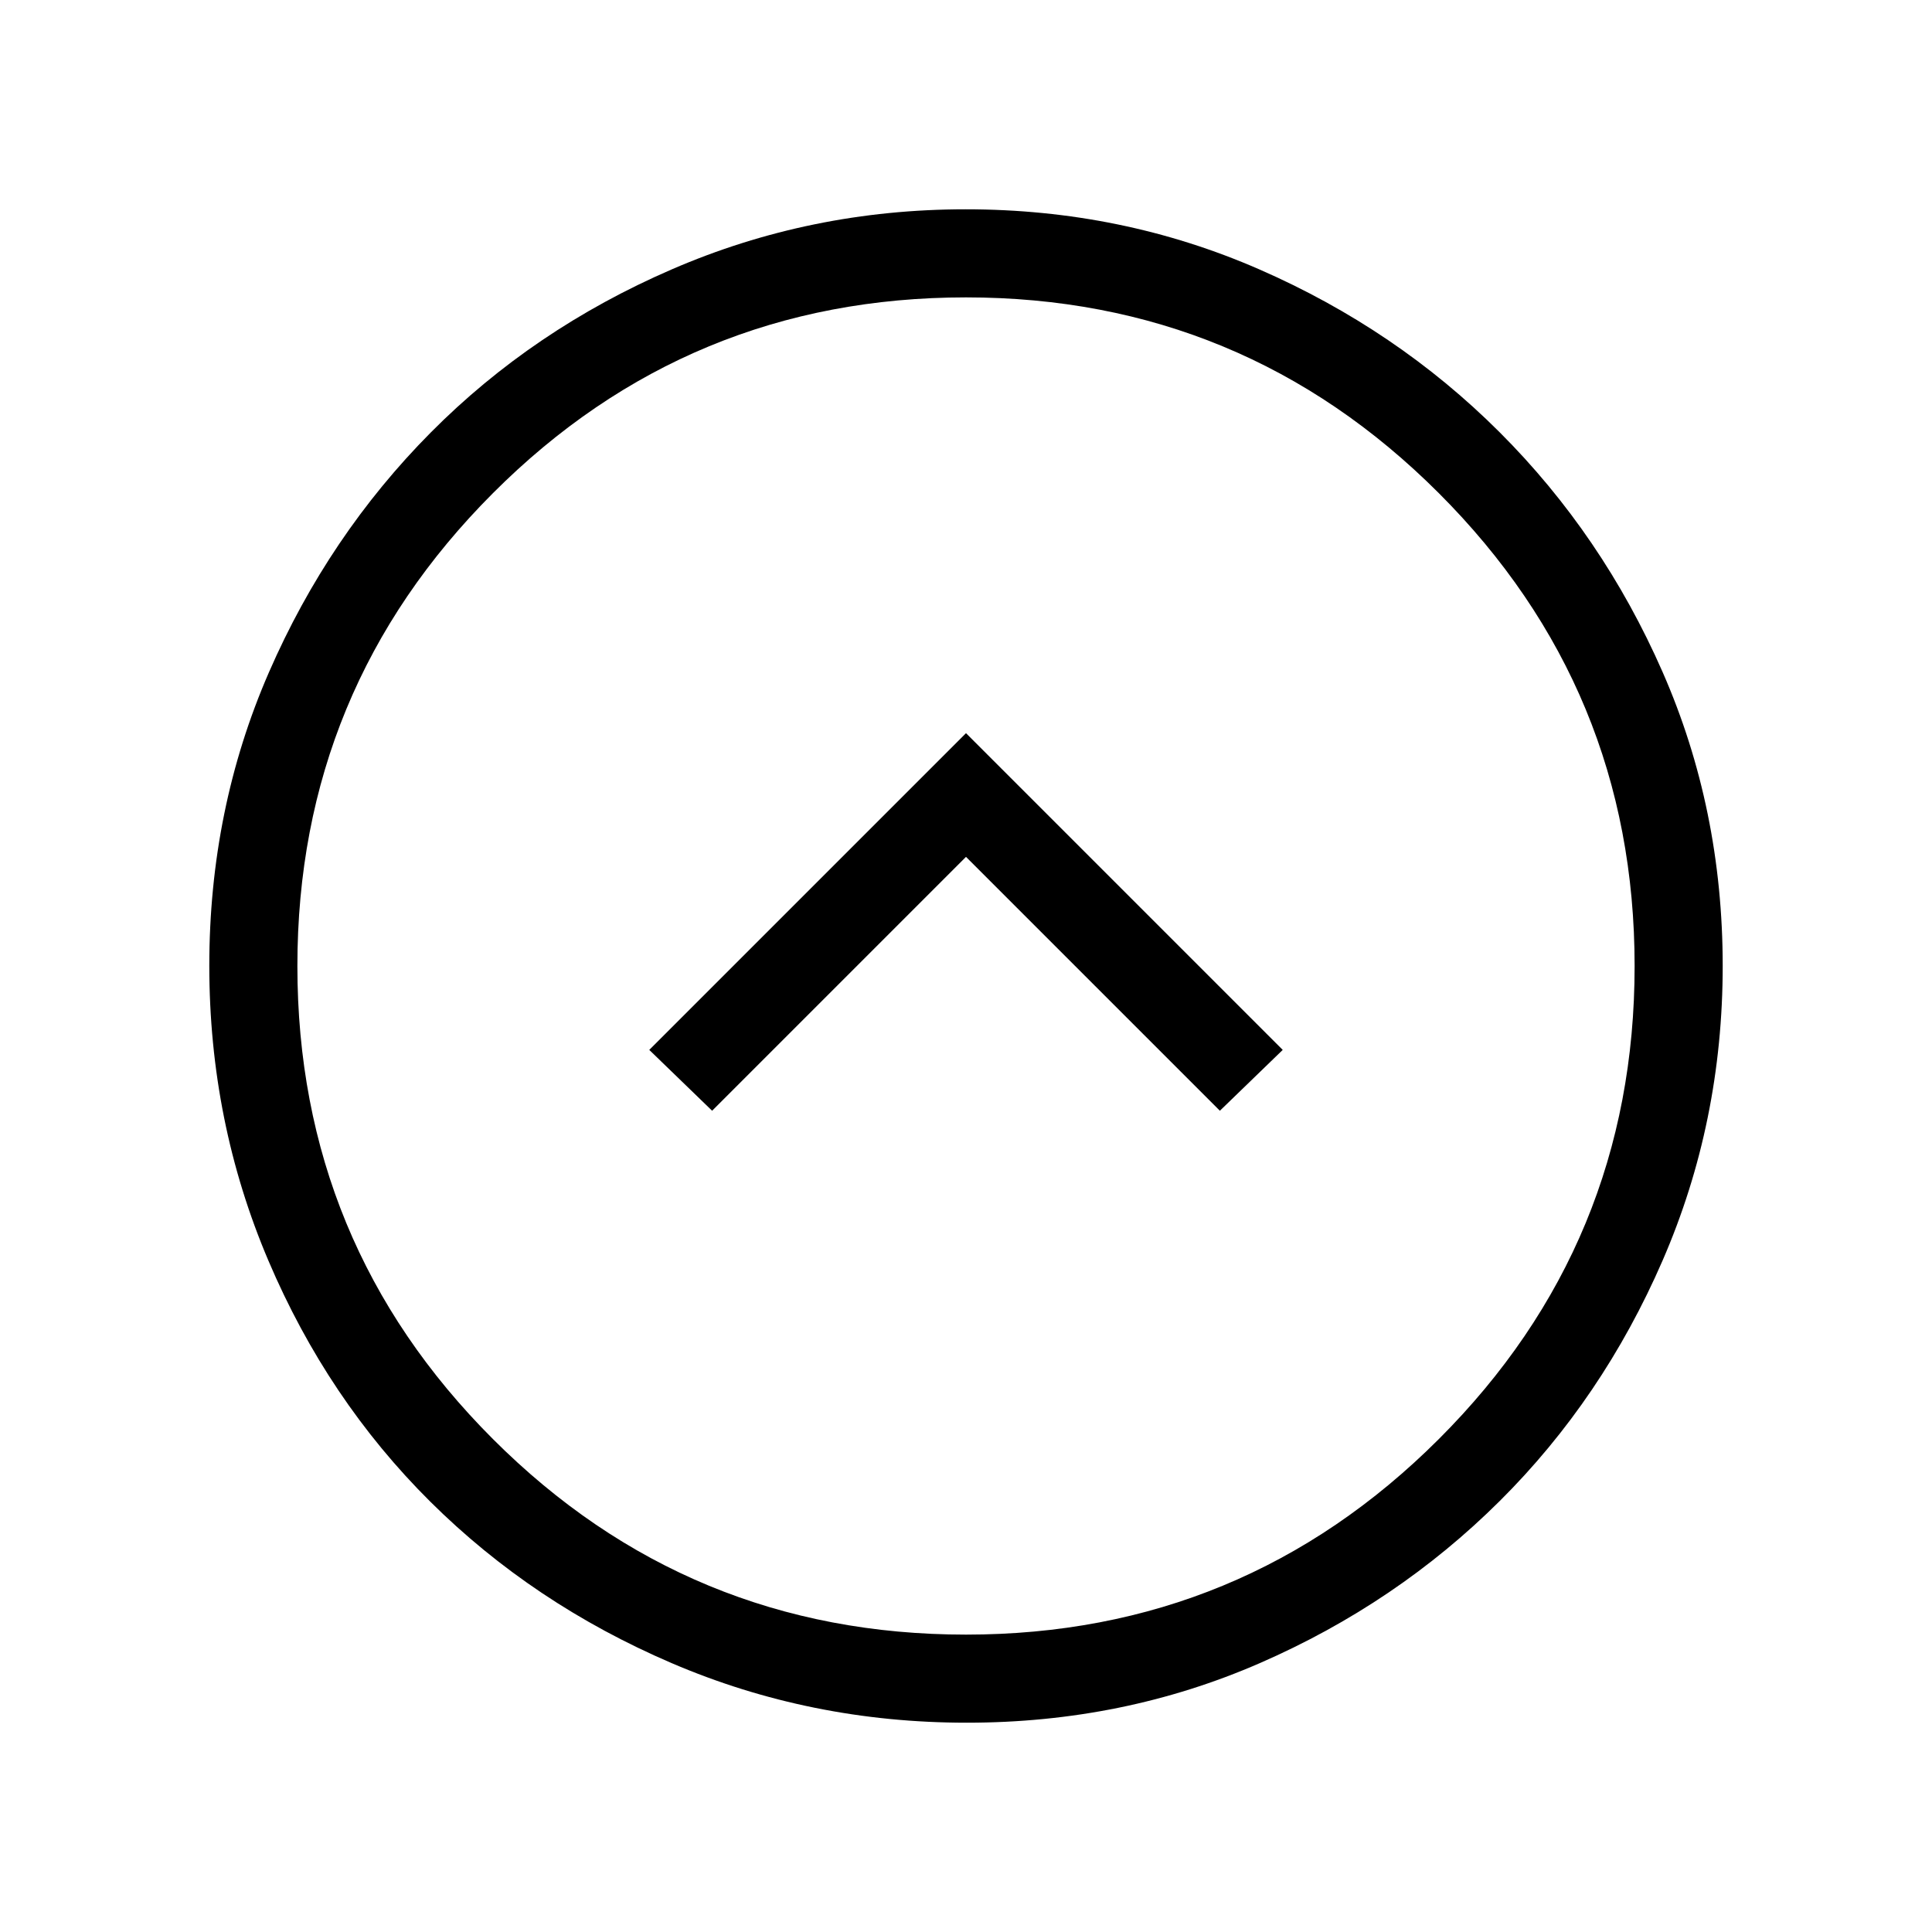 <svg xmlns="http://www.w3.org/2000/svg" height="48" viewBox="0 -960 960 960" width="48"><path d="M353.85-408.08 480-534.23l126.15 126.15 31.23-30.23L480-595.69 322.62-438.31l31.23 30.23ZM480.38-104q-77.56 0-146.55-29.57-68.99-29.57-120.02-80.26-51.04-50.69-80.42-119.71Q104-402.55 104-480.11q0-77.82 29.63-145.82t80.42-119.17q50.79-51.17 119.71-81.03Q402.67-856 479.87-856q77.55 0 145.85 29.84 68.29 29.84 119.42 80.92 51.13 51.08 80.99 119.15Q856-558.01 856-480.05q0 77.59-29.84 146.33-29.84 68.73-80.96 119.57-51.13 50.84-119.07 80.49Q558.19-104 480.38-104Zm-.38-43.77q137.67 0 234.95-97.17Q812.23-342.1 812.23-480q0-137.67-97.28-234.95T480-812.23q-137.9 0-235.06 97.28-97.17 97.28-97.17 234.95 0 137.9 97.17 235.06Q342.1-147.77 480-147.77ZM480-480Z"/></svg>